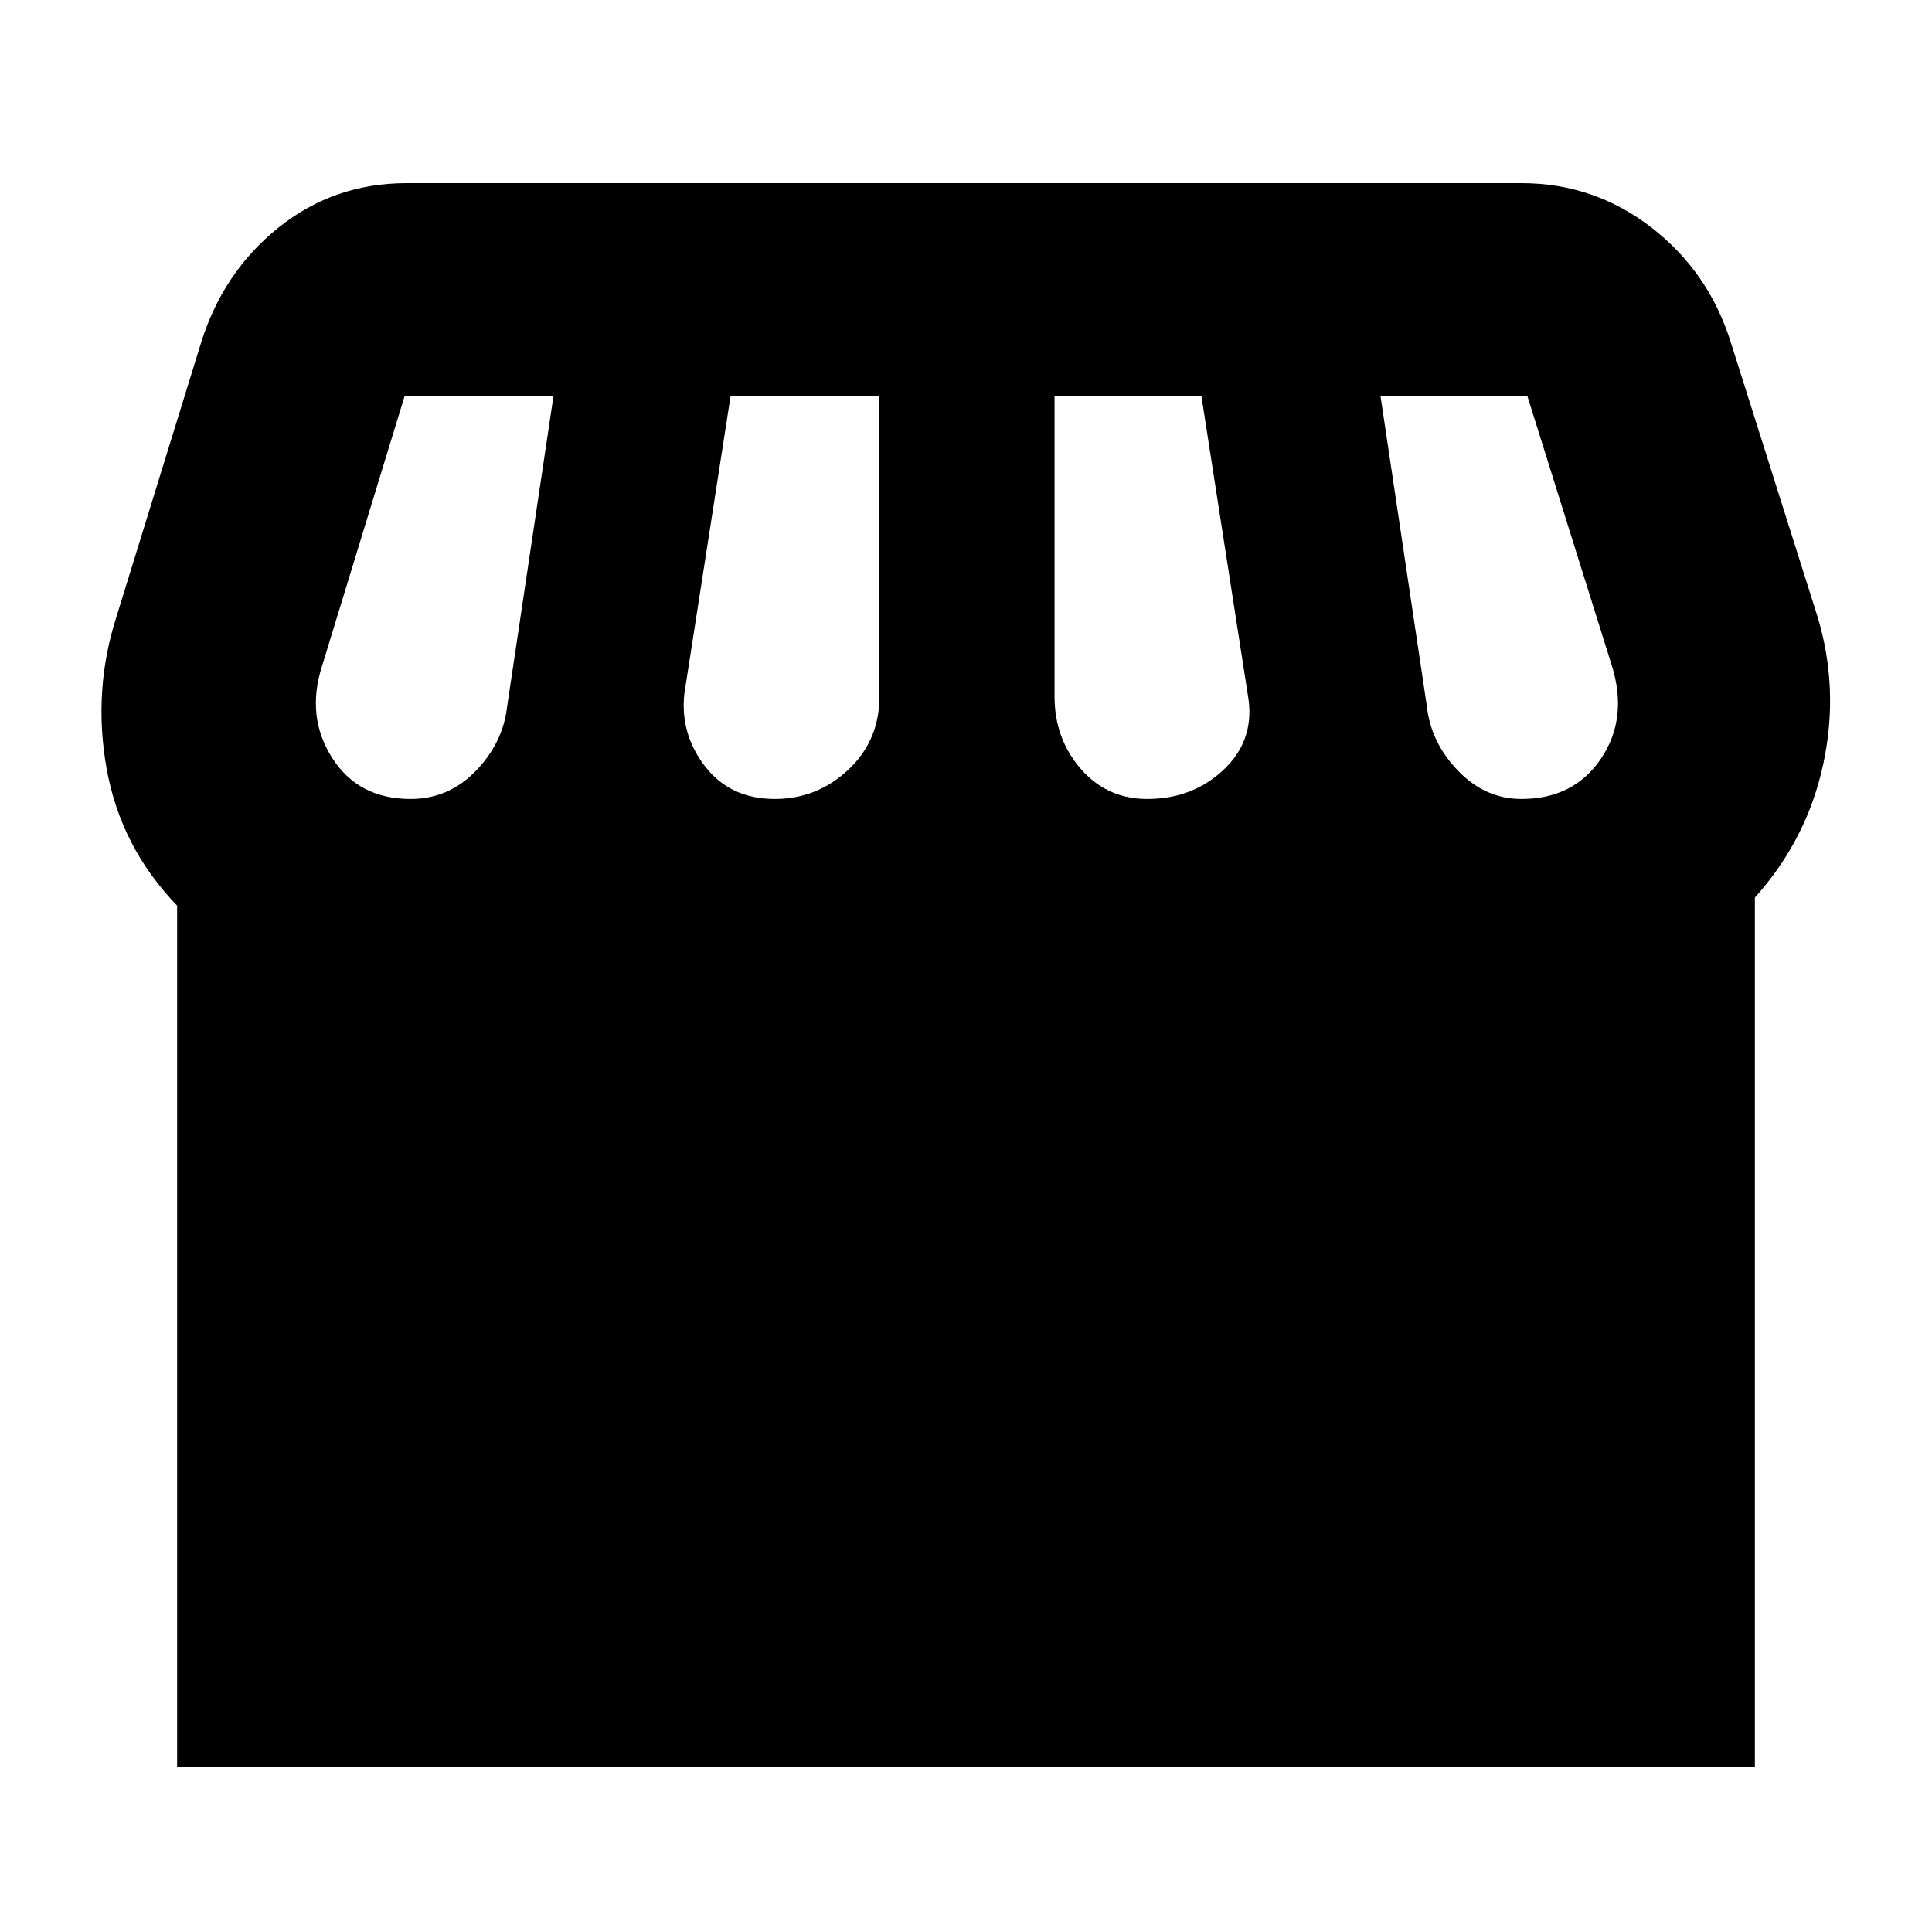 <svg xmlns="http://www.w3.org/2000/svg" height="40" width="40"><path d="M3.667 36.583V18.75Q2.5 17.542 2.208 15.917Q1.917 14.292 2.417 12.75L4.167 7.083Q4.625 5.625 5.771 4.708Q6.917 3.792 8.417 3.792H31.5Q33 3.792 34.188 4.708Q35.375 5.625 35.833 7.083L37.625 12.75Q38.083 14.25 37.75 15.812Q37.417 17.375 36.333 18.583V36.583ZM23.75 16.542Q24.708 16.542 25.354 15.917Q26 15.292 25.833 14.375L24.875 8.208H21.833V14.417Q21.833 15.292 22.375 15.917Q22.917 16.542 23.75 16.542ZM16.042 16.542Q16.917 16.542 17.562 15.938Q18.208 15.333 18.208 14.417V8.208H15.125L14.167 14.375Q14.083 15.208 14.604 15.875Q15.125 16.542 16.042 16.542ZM8.5 16.542Q9.292 16.542 9.854 15.958Q10.417 15.375 10.5 14.625L11.458 8.208H8.375Q8.375 8.208 8.375 8.208Q8.375 8.208 8.375 8.208L6.667 13.792Q6.333 14.833 6.875 15.688Q7.417 16.542 8.5 16.542ZM31.5 16.542Q32.583 16.542 33.146 15.708Q33.708 14.875 33.375 13.792L31.625 8.208Q31.625 8.208 31.625 8.208Q31.625 8.208 31.625 8.208H28.583L29.542 14.625Q29.625 15.375 30.188 15.958Q30.75 16.542 31.5 16.542Z"/></svg>